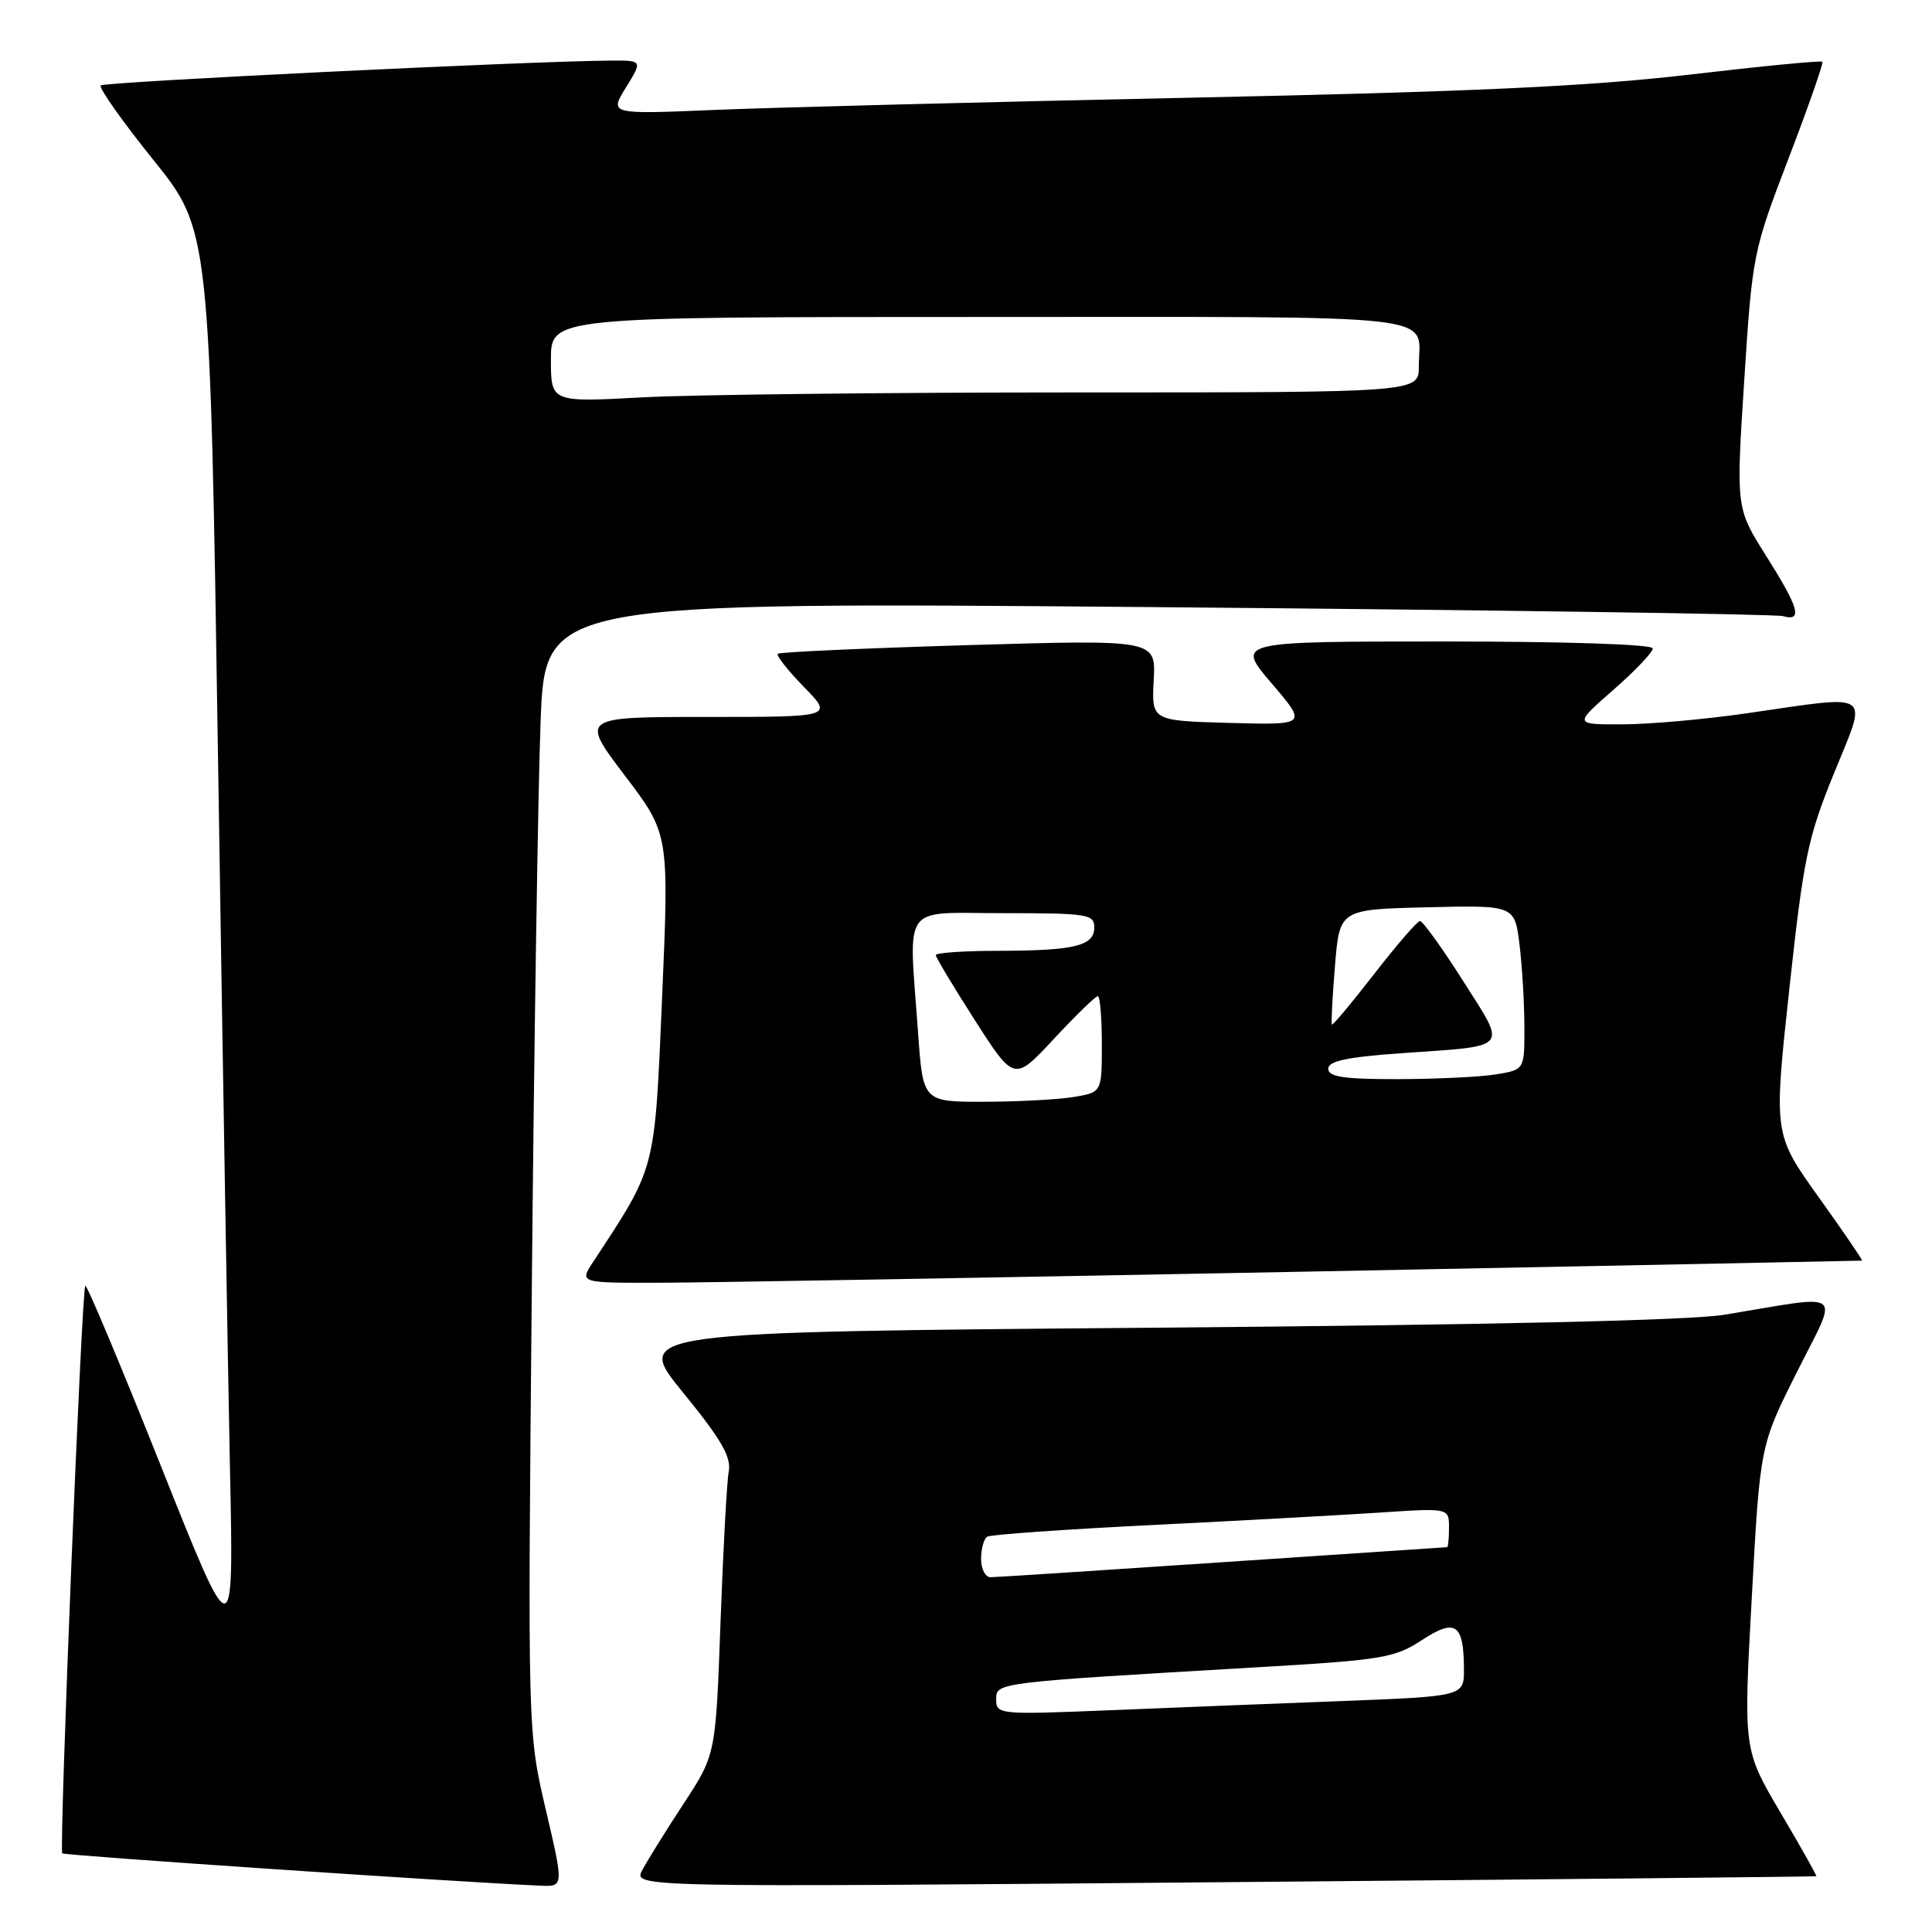 <?xml version="1.0" encoding="UTF-8" standalone="no"?>
<!DOCTYPE svg PUBLIC "-//W3C//DTD SVG 1.1//EN" "http://www.w3.org/Graphics/SVG/1.1/DTD/svg11.dtd" >
<svg xmlns="http://www.w3.org/2000/svg" xmlns:xlink="http://www.w3.org/1999/xlink" version="1.1" viewBox="0 0 256 256">
 <g >
 <path fill="currentColor"
d=" M 72.31 239.75 C 69.92 229.50 69.92 229.50 70.47 170.50 C 70.77 138.05 71.30 104.36 71.63 95.63 C 72.24 79.76 72.24 79.76 153.37 80.45 C 197.99 80.83 235.29 81.37 236.25 81.64 C 238.90 82.39 238.39 80.57 234.01 73.64 C 230.03 67.33 230.03 67.33 231.12 50.41 C 232.19 33.77 232.28 33.30 236.99 21.00 C 239.62 14.12 241.64 8.36 241.48 8.18 C 241.32 8.00 233.38 8.77 223.85 9.89 C 210.53 11.45 195.13 12.16 157.50 12.95 C 130.55 13.52 102.25 14.24 94.62 14.57 C 80.74 15.15 80.74 15.15 82.95 11.58 C 85.16 8.00 85.16 8.00 80.83 8.03 C 69.94 8.11 13.82 10.85 13.35 11.32 C 13.05 11.61 16.19 16.05 20.31 21.18 C 27.81 30.50 27.81 30.50 28.89 100.50 C 29.48 139.00 30.20 181.30 30.47 194.50 C 30.98 218.50 30.98 218.50 21.32 194.25 C 16.01 180.92 11.50 170.17 11.30 170.37 C 10.82 170.85 7.81 245.14 8.25 245.58 C 8.53 245.86 60.55 249.38 71.60 249.86 C 74.71 250.00 74.71 250.00 72.31 239.75 Z  M 240.67 248.61 C 240.76 248.55 238.63 244.75 235.92 240.17 C 231.01 231.84 231.01 231.84 232.12 211.68 C 233.22 191.52 233.22 191.52 238.13 181.75 C 243.68 170.68 244.76 171.53 228.50 174.21 C 223.96 174.96 197.31 175.56 152.73 175.93 C 83.96 176.50 83.96 176.50 90.49 184.50 C 95.59 190.75 96.92 193.05 96.56 195.00 C 96.31 196.38 95.82 205.38 95.47 215.00 C 94.84 232.50 94.84 232.50 90.58 239.00 C 88.24 242.57 85.78 246.53 85.11 247.79 C 83.89 250.08 83.89 250.08 162.19 249.40 C 205.26 249.03 240.58 248.67 240.67 248.61 Z  M 172.50 168.51 C 213.20 167.72 246.60 167.06 246.73 167.04 C 246.86 167.02 244.28 163.24 240.99 158.64 C 235.01 150.28 235.01 150.28 237.09 131.09 C 238.98 113.67 239.53 111.02 243.02 102.45 C 247.51 91.42 248.43 92.06 231.50 94.51 C 226.00 95.31 218.58 95.97 215.02 95.98 C 208.53 96.00 208.53 96.00 213.77 91.42 C 216.65 88.90 219.00 86.43 219.00 85.92 C 219.00 85.38 207.58 85.00 191.38 85.00 C 163.76 85.00 163.76 85.00 168.49 90.54 C 173.22 96.07 173.22 96.07 162.90 95.79 C 152.59 95.50 152.59 95.50 152.87 90.13 C 153.16 84.75 153.16 84.75 128.33 85.48 C 114.67 85.89 103.30 86.40 103.06 86.63 C 102.83 86.85 104.38 88.83 106.52 91.02 C 110.41 95.00 110.41 95.00 93.66 95.00 C 76.91 95.00 76.91 95.00 82.78 102.75 C 88.66 110.50 88.66 110.50 87.74 132.00 C 86.73 155.43 86.99 154.42 78.57 167.25 C 76.77 170.00 76.77 170.00 87.63 169.97 C 93.61 169.95 131.80 169.29 172.50 168.51 Z  M 73.00 47.65 C 73.00 42.00 73.00 42.00 129.89 42.00 C 192.91 42.00 188.00 41.44 188.00 48.58 C 188.00 52.00 188.00 52.00 142.66 52.00 C 117.72 52.00 91.84 52.29 85.16 52.65 C 73.00 53.31 73.00 53.31 73.00 47.65 Z  M 132.00 225.20 C 132.00 222.93 131.74 222.96 166.50 220.93 C 183.15 219.96 184.79 219.69 188.38 217.34 C 192.86 214.40 193.96 215.15 193.98 221.14 C 194.00 224.77 194.00 224.77 177.75 225.40 C 168.81 225.74 154.86 226.29 146.75 226.63 C 132.41 227.21 132.00 227.17 132.00 225.20 Z  M 130.00 206.56 C 130.00 205.22 130.37 203.89 130.81 203.62 C 131.26 203.34 141.05 202.65 152.56 202.08 C 164.08 201.51 177.66 200.76 182.75 200.43 C 192.00 199.81 192.00 199.81 192.00 202.41 C 192.00 203.83 191.89 205.00 191.75 205.01 C 191.61 205.01 178.22 205.91 162.00 207.00 C 145.78 208.09 131.94 208.99 131.25 208.99 C 130.56 209.00 130.00 207.90 130.00 206.56 Z  M 121.65 136.85 C 120.41 119.36 119.23 121.00 133.00 121.00 C 144.09 121.00 145.00 121.14 145.00 122.88 C 145.00 125.34 142.41 125.97 132.25 125.99 C 127.71 125.99 124.00 126.25 124.00 126.56 C 124.00 126.86 126.34 130.75 129.19 135.21 C 134.39 143.31 134.39 143.31 139.65 137.65 C 142.55 134.54 145.16 132.00 145.46 132.00 C 145.76 132.00 146.00 134.87 146.00 138.37 C 146.00 144.74 146.00 144.74 142.25 145.36 C 140.19 145.70 134.85 145.98 130.40 145.99 C 122.30 146.00 122.30 146.00 121.65 136.85 Z  M 176.00 141.62 C 176.00 140.59 178.45 140.07 185.75 139.55 C 200.23 138.54 199.70 139.17 193.85 129.95 C 191.07 125.58 188.51 122.02 188.15 122.04 C 187.79 122.06 185.07 125.22 182.09 129.05 C 179.12 132.88 176.60 135.90 176.48 135.76 C 176.37 135.62 176.55 132.12 176.89 128.00 C 177.50 120.50 177.50 120.50 189.11 120.22 C 200.71 119.94 200.71 119.94 201.35 125.22 C 201.70 128.12 201.99 133.03 201.99 136.12 C 202.00 141.74 202.00 141.74 198.25 142.36 C 196.19 142.70 190.34 142.98 185.25 142.99 C 178.04 143.00 176.00 142.69 176.00 141.62 Z "/>
</g>
</svg>